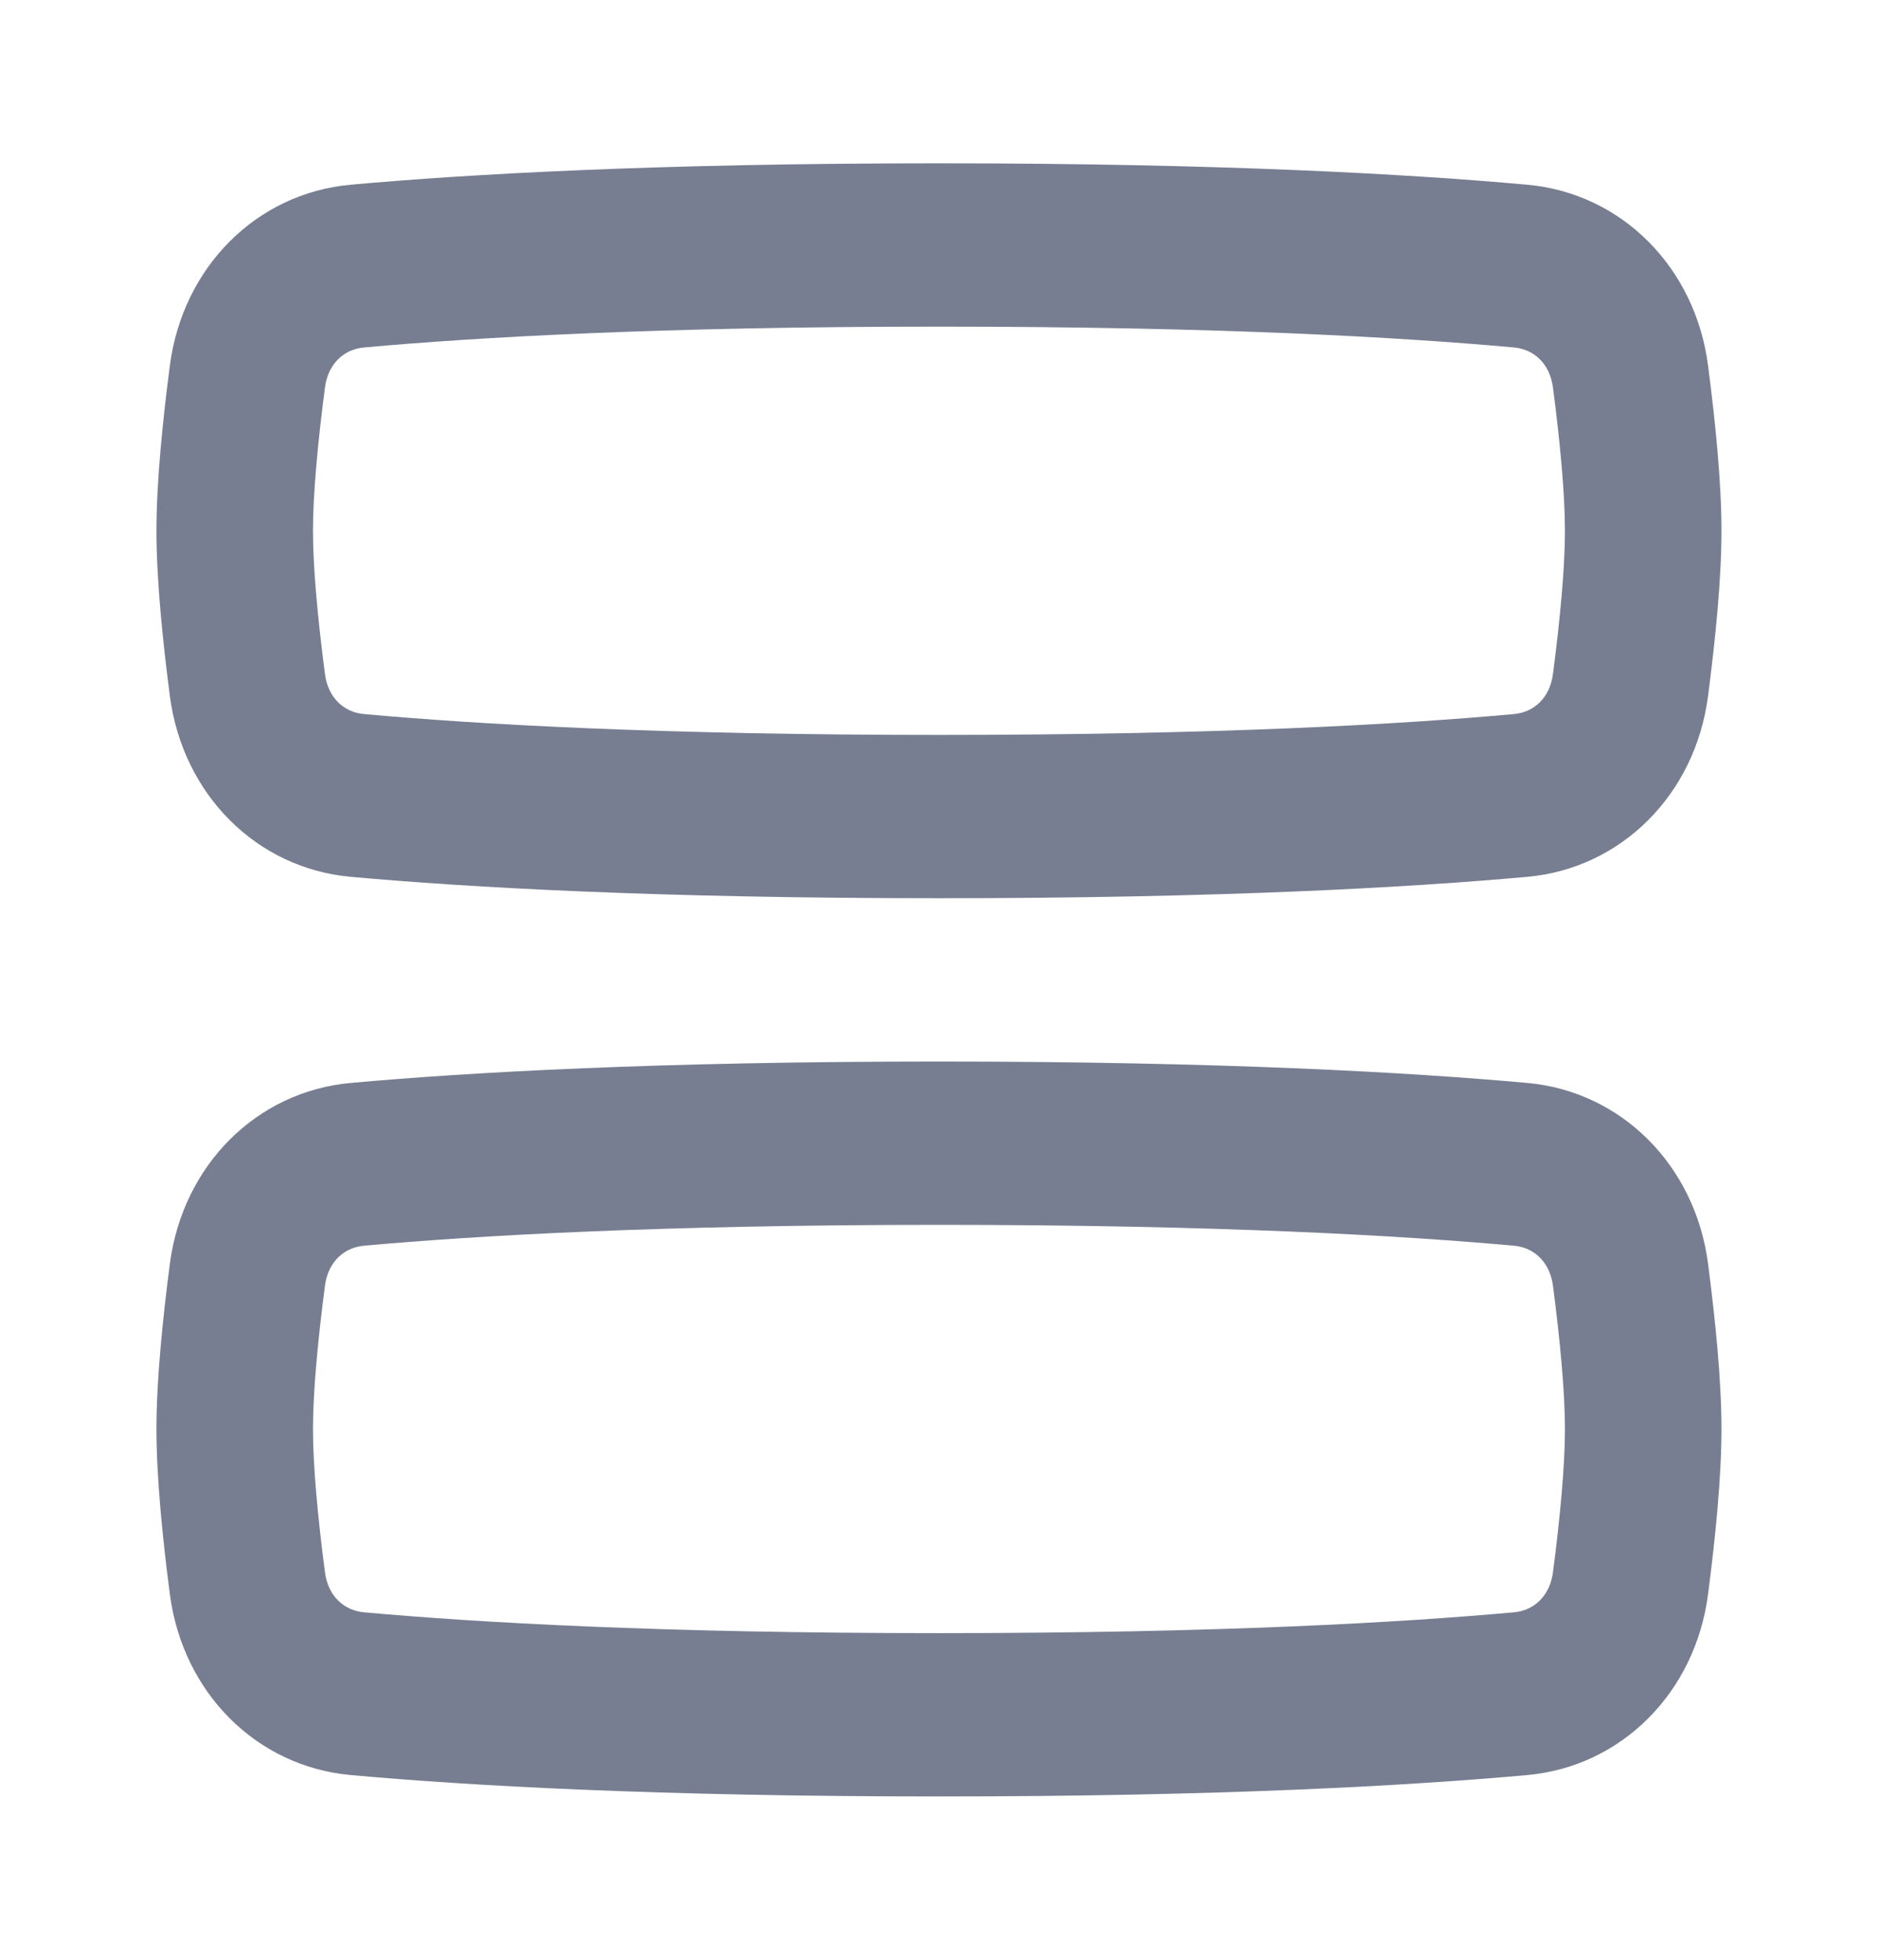 <svg width="23" height="24" viewBox="0 0 23 24" fill="none" xmlns="http://www.w3.org/2000/svg">
<path fill-rule="evenodd" clip-rule="evenodd" d="M19.166 17.5C19.166 17.048 19.106 16.409 19.019 15.744C18.981 15.457 18.79 15.277 18.539 15.255C17.174 15.132 14.916 15 11.5 15C8.084 15 5.826 15.132 4.461 15.255C4.209 15.277 4.018 15.457 3.98 15.744C3.893 16.409 3.833 17.048 3.833 17.5C3.833 17.952 3.893 18.591 3.98 19.256C4.018 19.543 4.209 19.723 4.461 19.745C5.826 19.869 8.084 20 11.5 20C14.916 20 17.174 19.869 18.539 19.745C18.79 19.723 18.981 19.543 19.019 19.256C19.106 18.591 19.166 17.952 19.166 17.5ZM20.918 15.472C20.761 14.273 19.86 13.366 18.704 13.262C17.276 13.133 14.962 13 11.5 13C8.037 13 5.724 13.133 4.296 13.262C3.139 13.366 2.239 14.273 2.081 15.472C1.991 16.161 1.916 16.908 1.916 17.5C1.916 18.092 1.991 18.839 2.081 19.528C2.239 20.727 3.139 21.634 4.296 21.738C5.724 21.867 8.037 22 11.5 22C14.962 22 17.276 21.867 18.704 21.738C19.86 21.634 20.761 20.727 20.918 19.528C21.008 18.839 21.083 18.092 21.083 17.5C21.083 16.908 21.008 16.161 20.918 15.472Z" fill="#777E91"/>
<path fill-rule="evenodd" clip-rule="evenodd" d="M19.166 6.5C19.166 6.048 19.106 5.409 19.019 4.744C18.981 4.457 18.79 4.277 18.539 4.255C17.174 4.131 14.916 4 11.5 4C8.084 4 5.826 4.131 4.461 4.255C4.209 4.277 4.018 4.457 3.98 4.744C3.893 5.409 3.833 6.048 3.833 6.5C3.833 6.952 3.893 7.591 3.98 8.256C4.018 8.543 4.209 8.723 4.461 8.745C5.826 8.869 8.084 9 11.5 9C14.916 9 17.174 8.869 18.539 8.745C18.79 8.723 18.981 8.543 19.019 8.256C19.106 7.591 19.166 6.952 19.166 6.5ZM20.918 4.472C20.761 3.273 19.86 2.366 18.704 2.262C17.276 2.133 14.962 2 11.5 2C8.037 2 5.724 2.133 4.296 2.262C3.139 2.366 2.239 3.273 2.081 4.472C1.991 5.161 1.916 5.908 1.916 6.5C1.916 7.092 1.991 7.839 2.081 8.528C2.239 9.727 3.139 10.634 4.296 10.738C5.724 10.867 8.037 11 11.5 11C14.962 11 17.276 10.867 18.704 10.738C19.86 10.634 20.761 9.727 20.918 8.528C21.008 7.839 21.083 7.092 21.083 6.5C21.083 5.908 21.008 5.161 20.918 4.472Z" fill="#777E91"/>
</svg>
